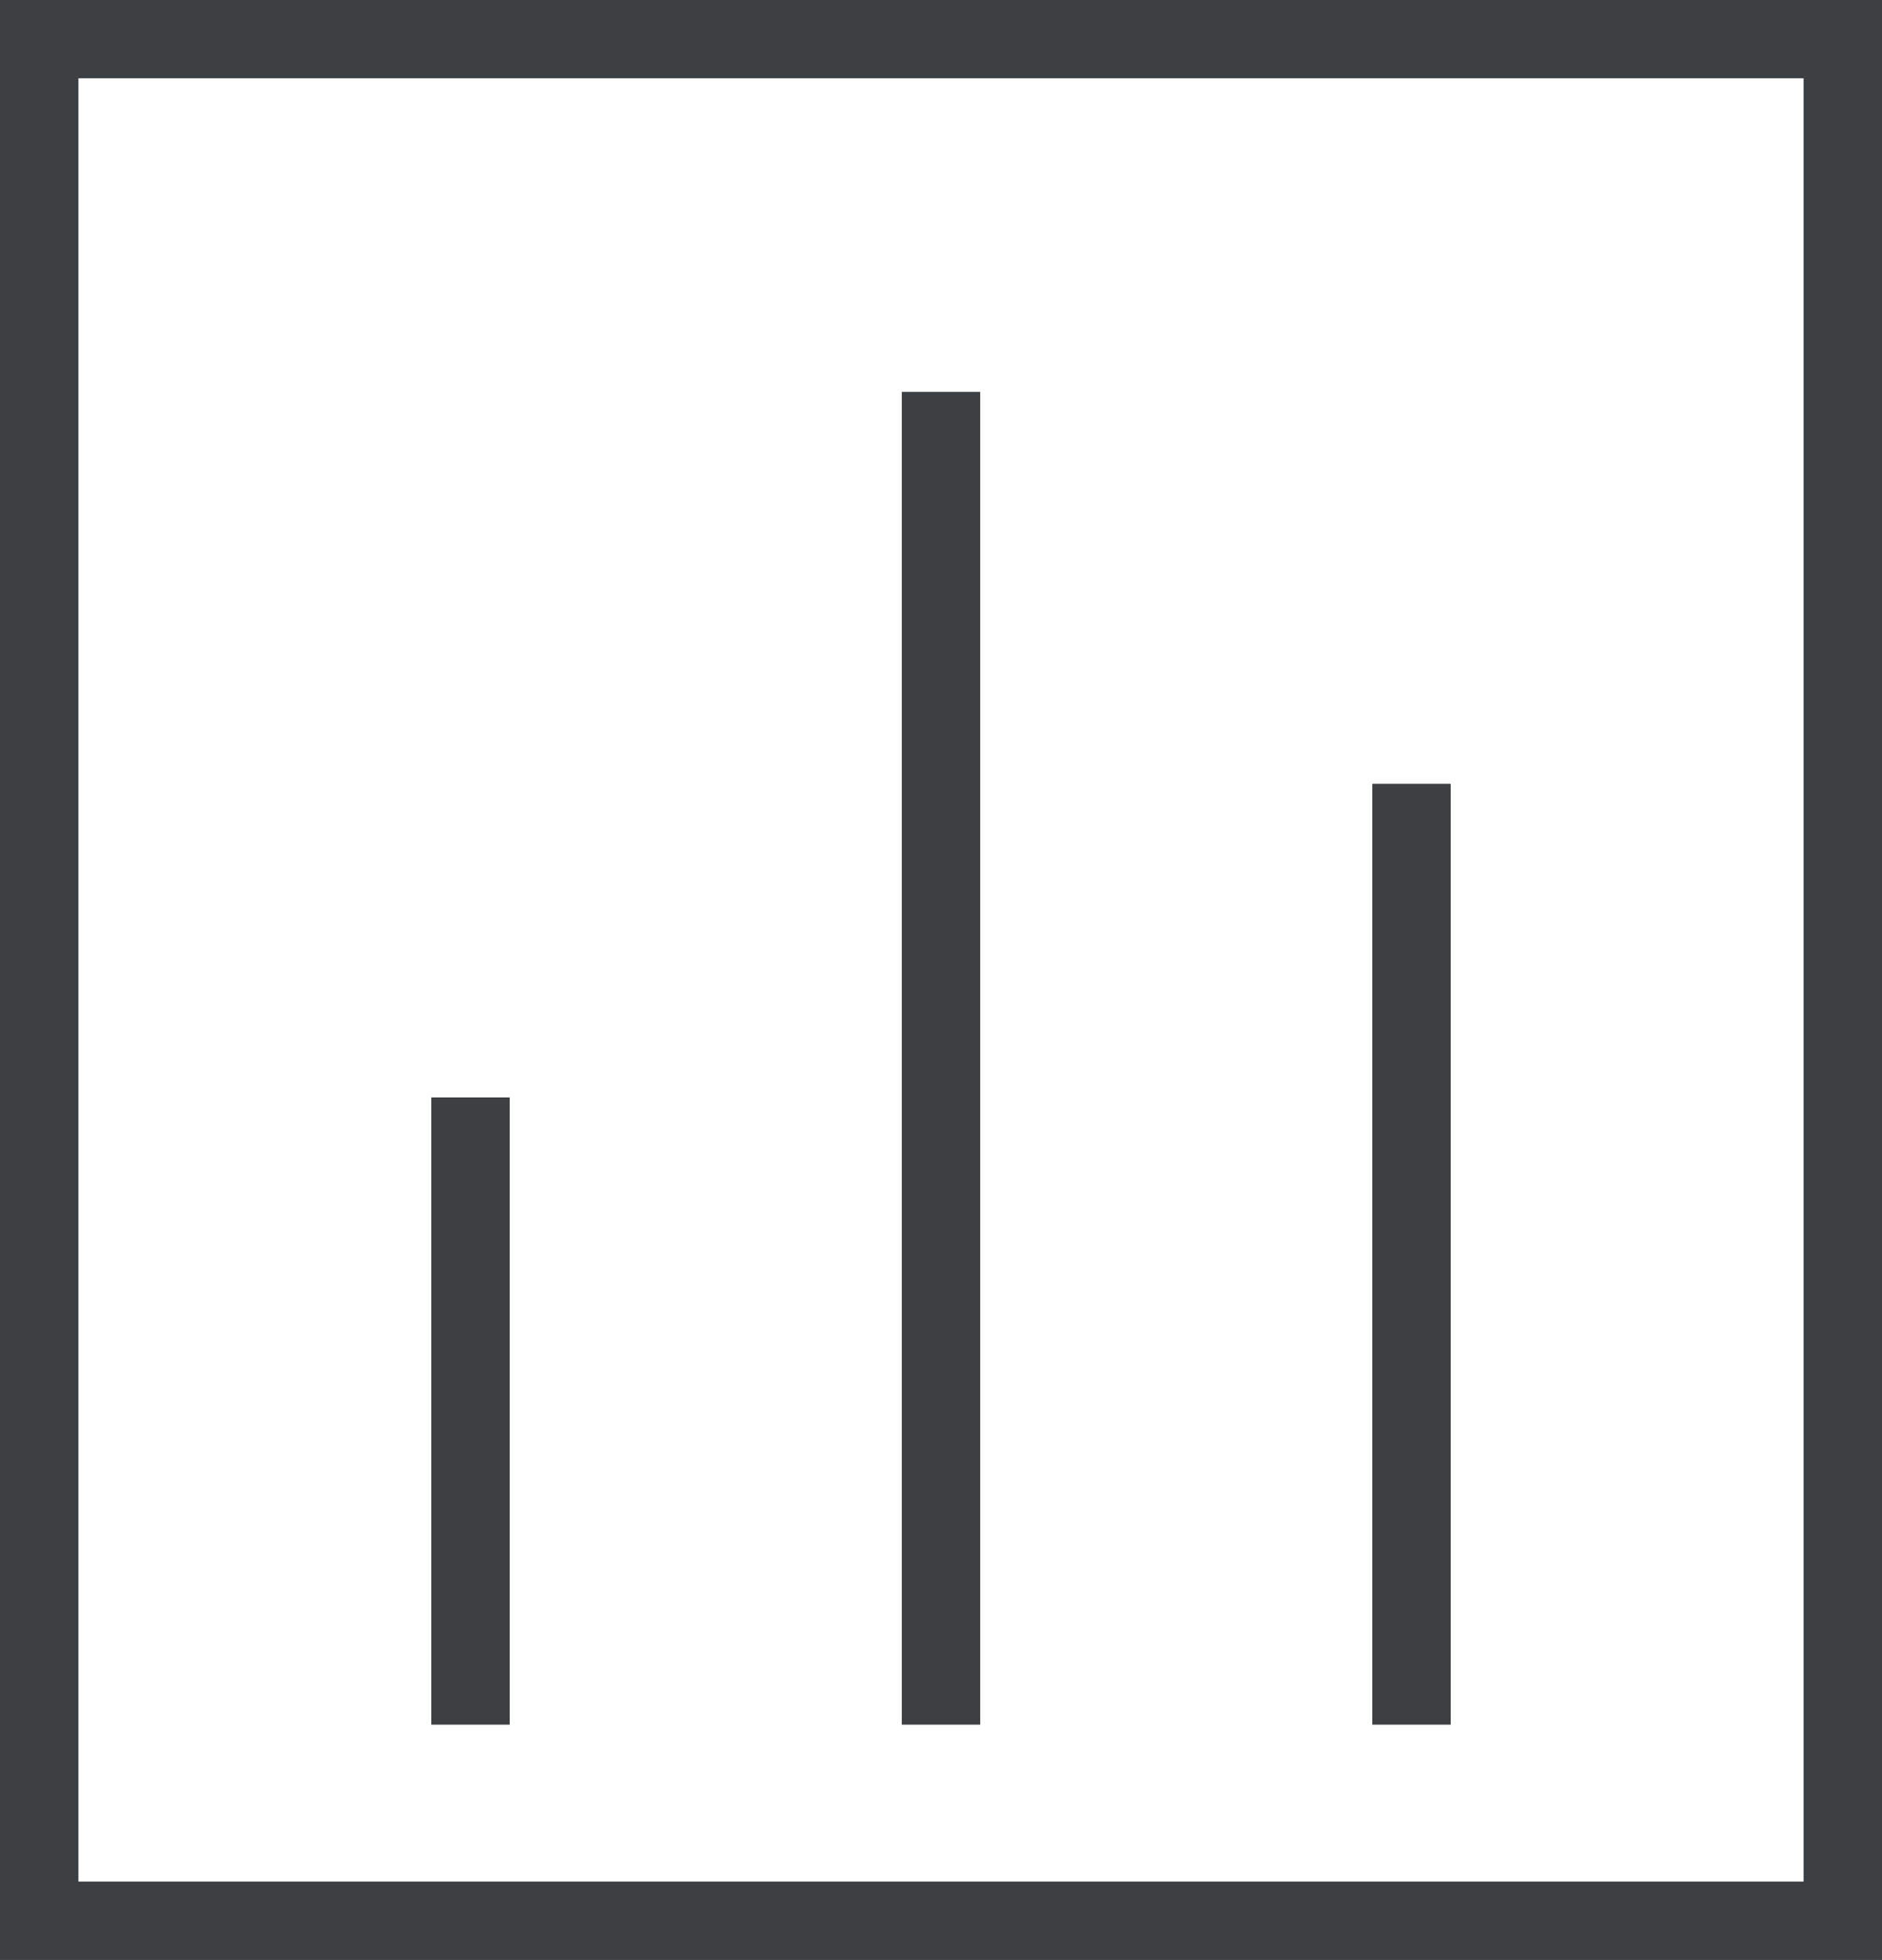 <svg xmlns="http://www.w3.org/2000/svg" xmlns:xlink="http://www.w3.org/1999/xlink" preserveAspectRatio="xMidYMid" width="24" height="25" viewBox="0 0 24 25">
  <defs>
    <style>
      .cls-1 {
        fill: #3c4042;
        fill-rule: evenodd;
      }
    </style>
  </defs>
  <path d="M-0.000,24.998 L-0.000,-0.002 L24.000,-0.002 L24.000,24.998 L-0.000,24.998 ZM23.000,0.998 L1.000,0.998 L1.000,23.998 L23.000,23.998 L23.000,0.998 ZM6.500,21.997 L5.500,21.997 L5.500,13.997 L6.500,13.997 L6.500,21.997 ZM12.500,21.997 L11.500,21.997 L11.500,4.998 L12.500,4.998 L12.500,21.997 ZM18.500,21.997 L17.500,21.997 L17.500,9.997 L18.500,9.997 L18.500,21.997 Z" class="cls-1"/>
</svg>
